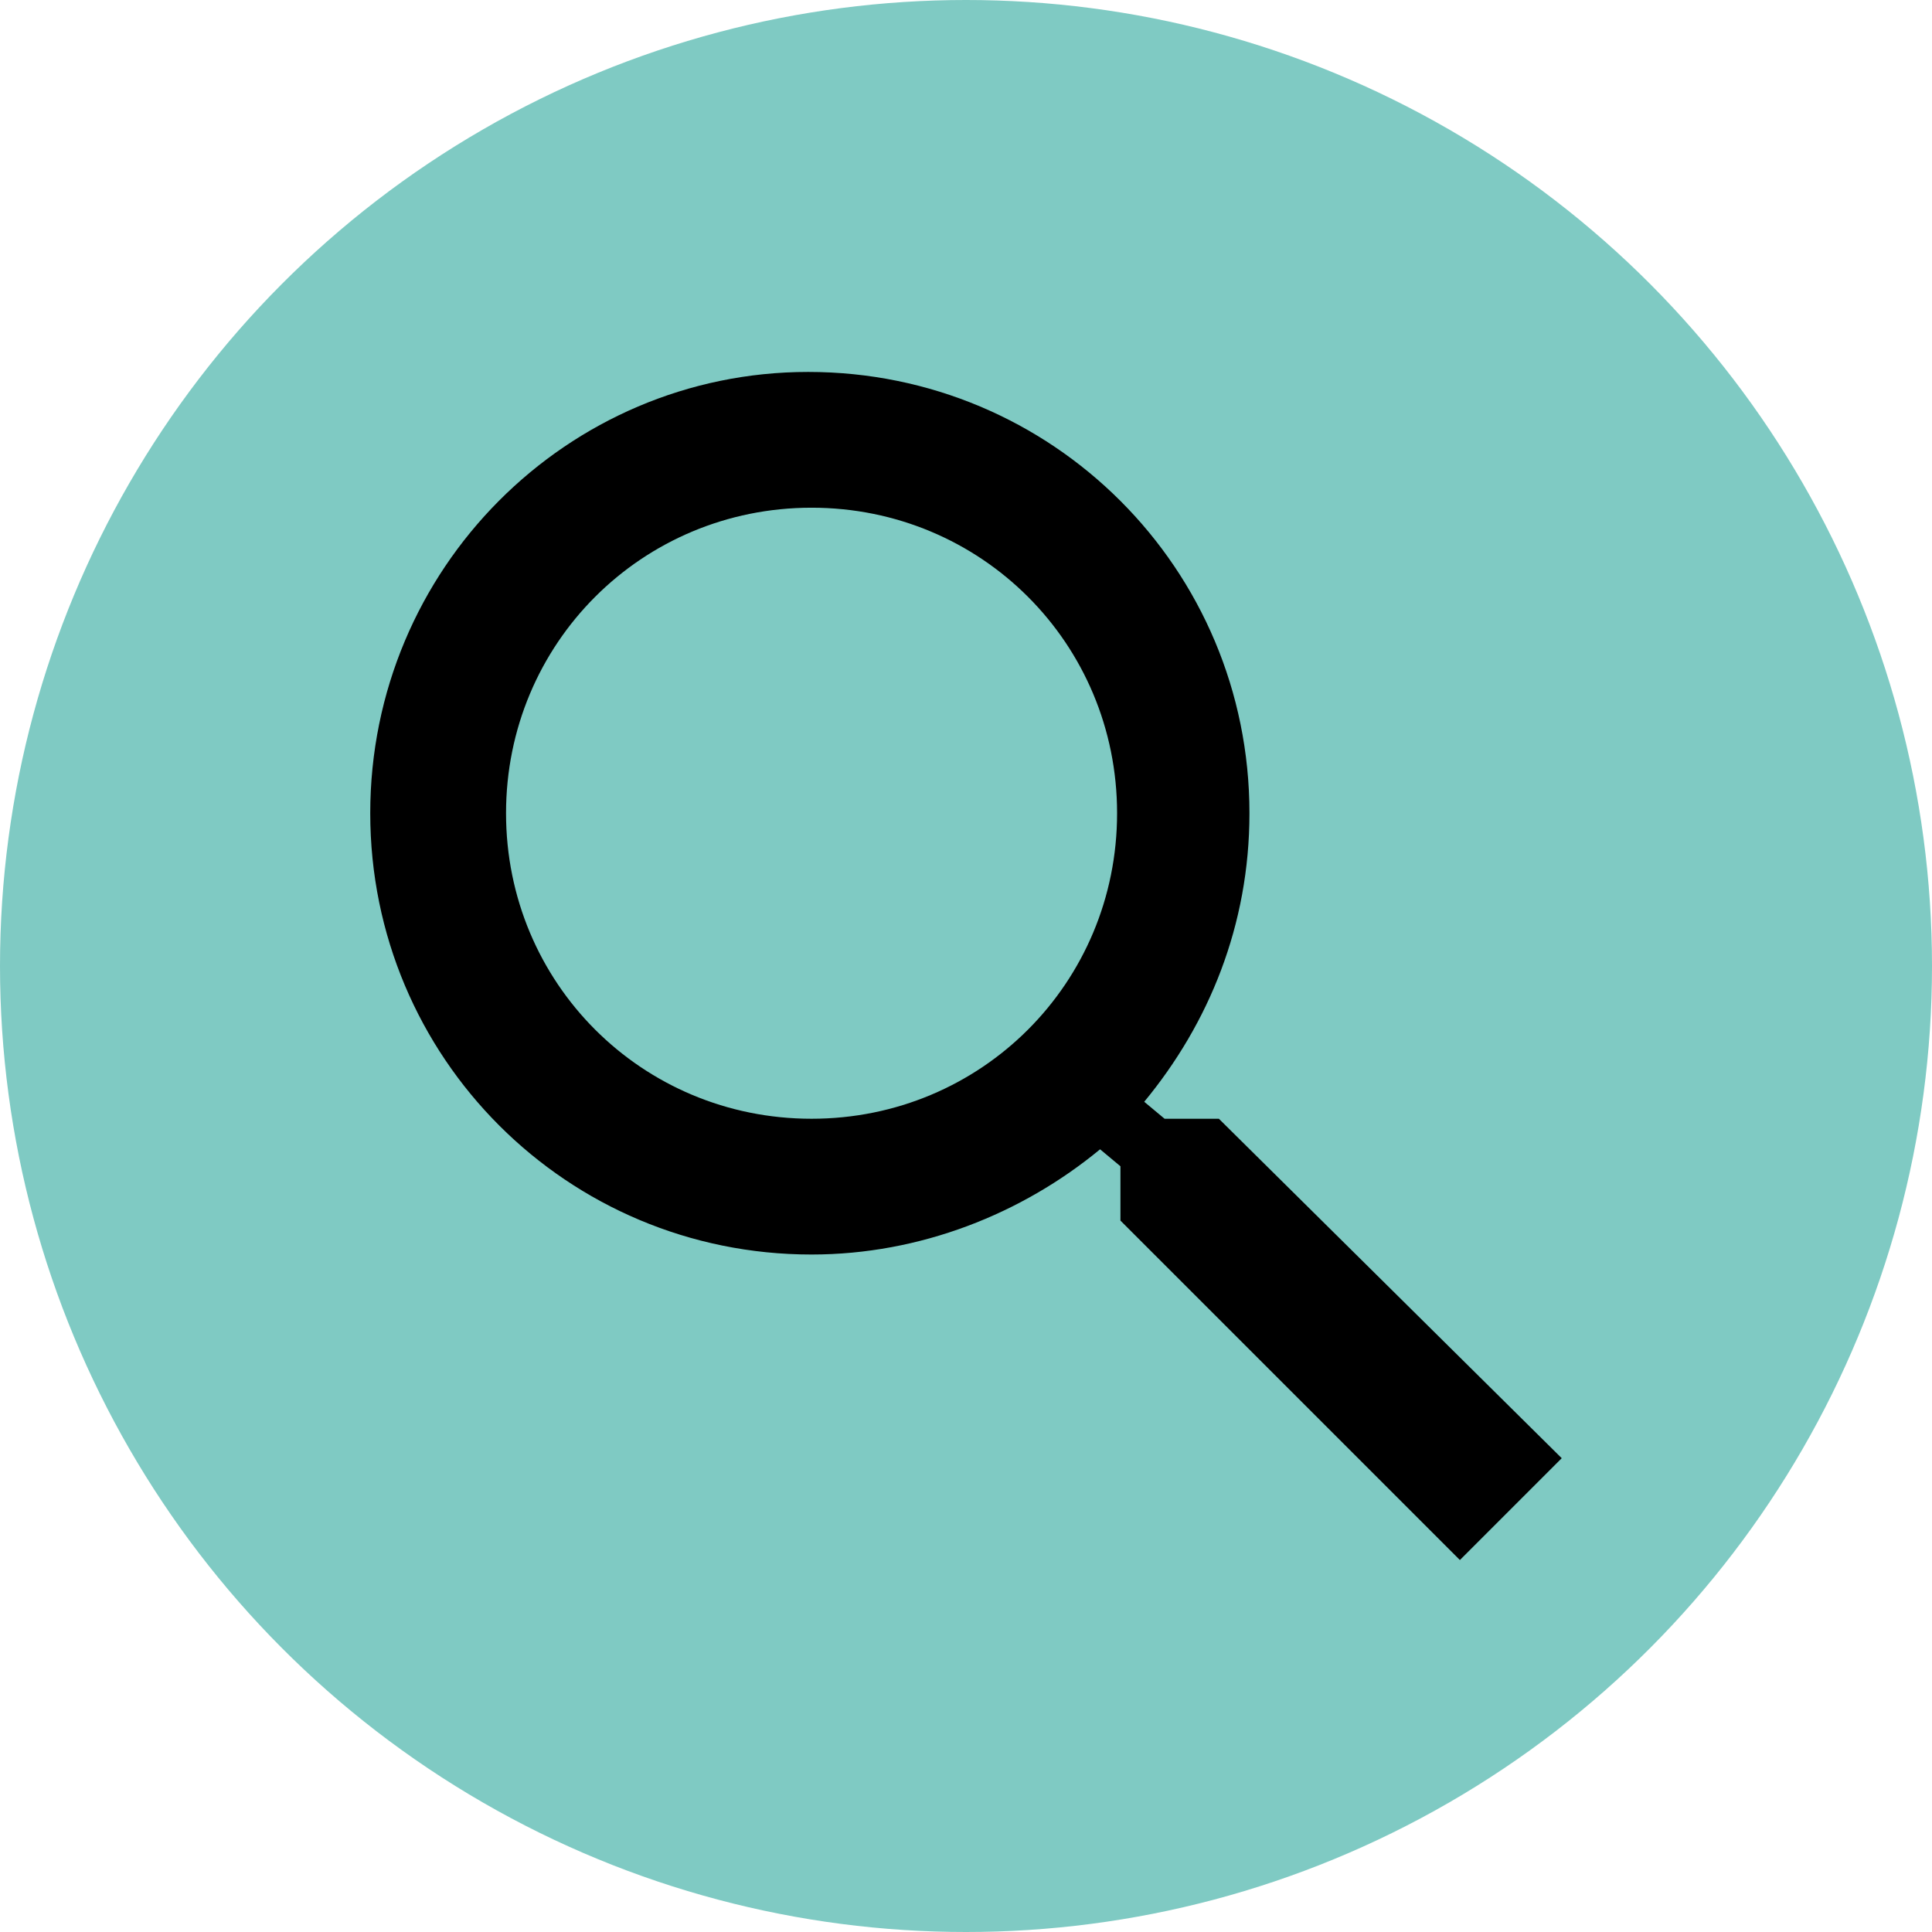 <?xml version="1.0" encoding="UTF-8" standalone="no"?>
<!--
 Copyright 2010-2014, Google Inc.
 All rights reserved.

 Redistribution and use in source and binary forms, with or without
 modification, are permitted provided that the following conditions are
 met:

     * Redistributions of source code must retain the above copyright
 notice, this list of conditions and the following disclaimer.
     * Redistributions in binary form must reproduce the above
 copyright notice, this list of conditions and the following disclaimer
 in the documentation and/or other materials provided with the
 distribution.
     * Neither the name of Google Inc. nor the names of its
 contributors may be used to endorse or promote products derived from
 this software without specific prior written permission.

 THIS SOFTWARE IS PROVIDED BY THE COPYRIGHT HOLDERS AND CONTRIBUTORS
 "AS IS" AND ANY EXPRESS OR IMPLIED WARRANTIES, INCLUDING, BUT NOT
 LIMITED TO, THE IMPLIED WARRANTIES OF MERCHANTABILITY AND FITNESS FOR
 A PARTICULAR PURPOSE ARE DISCLAIMED. IN NO EVENT SHALL THE COPYRIGHT
 OWNER OR CONTRIBUTORS BE LIABLE FOR ANY DIRECT, INDIRECT, INCIDENTAL,
 SPECIAL, EXEMPLARY, OR CONSEQUENTIAL DAMAGES (INCLUDING, BUT NOT
 LIMITED TO, PROCUREMENT OF SUBSTITUTE GOODS OR SERVICES; LOSS OF USE,
 DATA, OR PROFITS; OR BUSINESS INTERRUPTION) HOWEVER CAUSED AND ON ANY
 THEORY OF LIABILITY, WHETHER IN CONTRACT, STRICT LIABILITY, OR TORT
 (INCLUDING NEGLIGENCE OR OTHERWISE) ARISING IN ANY WAY OUT OF THE USE
 OF THIS SOFTWARE, EVEN IF ADVISED OF THE POSSIBILITY OF SUCH DAMAGE.
-->
<!--
Preprocesses for this file;
- Imported .ai file into Inkscape.
- Combine all pathes into one (Path > Combine).
- Export as optimized .svg.
- Removed following elements manually.
  - metadata
  - defs
- Removed ignorable <g> elements.
- Added id attribute.
-->
<svg xmlns:rdf="http://www.w3.org/1999/02/22-rdf-syntax-ns#"
     xmlns="http://www.w3.org/2000/svg"
     xml:space="preserve"
     xmlns:cc="http://creativecommons.org/ns#"
     xmlns:dc="http://purl.org/dc/elements/1.1/"
     version="1.1"
     width="80"
     height="80">
  <circle id="style-keyicon-enter-circle" cx="40" cy="40" r="40" style="fill-rule:evenodd;fill:#7fcac3" />
  <path id="style-keyicon-enter" d="m50.472,46.325h-2.249l-0.843-0.703c2.671-3.233,4.357-7.309,4.357-11.948,0-10.12-8.153-18.273-18.273-18.273-9.98,0-18.133,8.153-18.133,18.273,0,10.12,8.153,18.273,18.273,18.273,4.498,0,8.715-1.687,11.948-4.357l0.843,0.703v2.249l14.056,14.056,4.217-4.217-14.197-14.056zm-16.867,0c-7.028,0-12.651-5.622-12.651-12.651,0-7.028,5.622-12.651,12.651-12.651,7.028,0,12.651,5.622,12.651,12.651,0,7.028-5.622,12.651-12.651,12.651z"/>
</svg>
